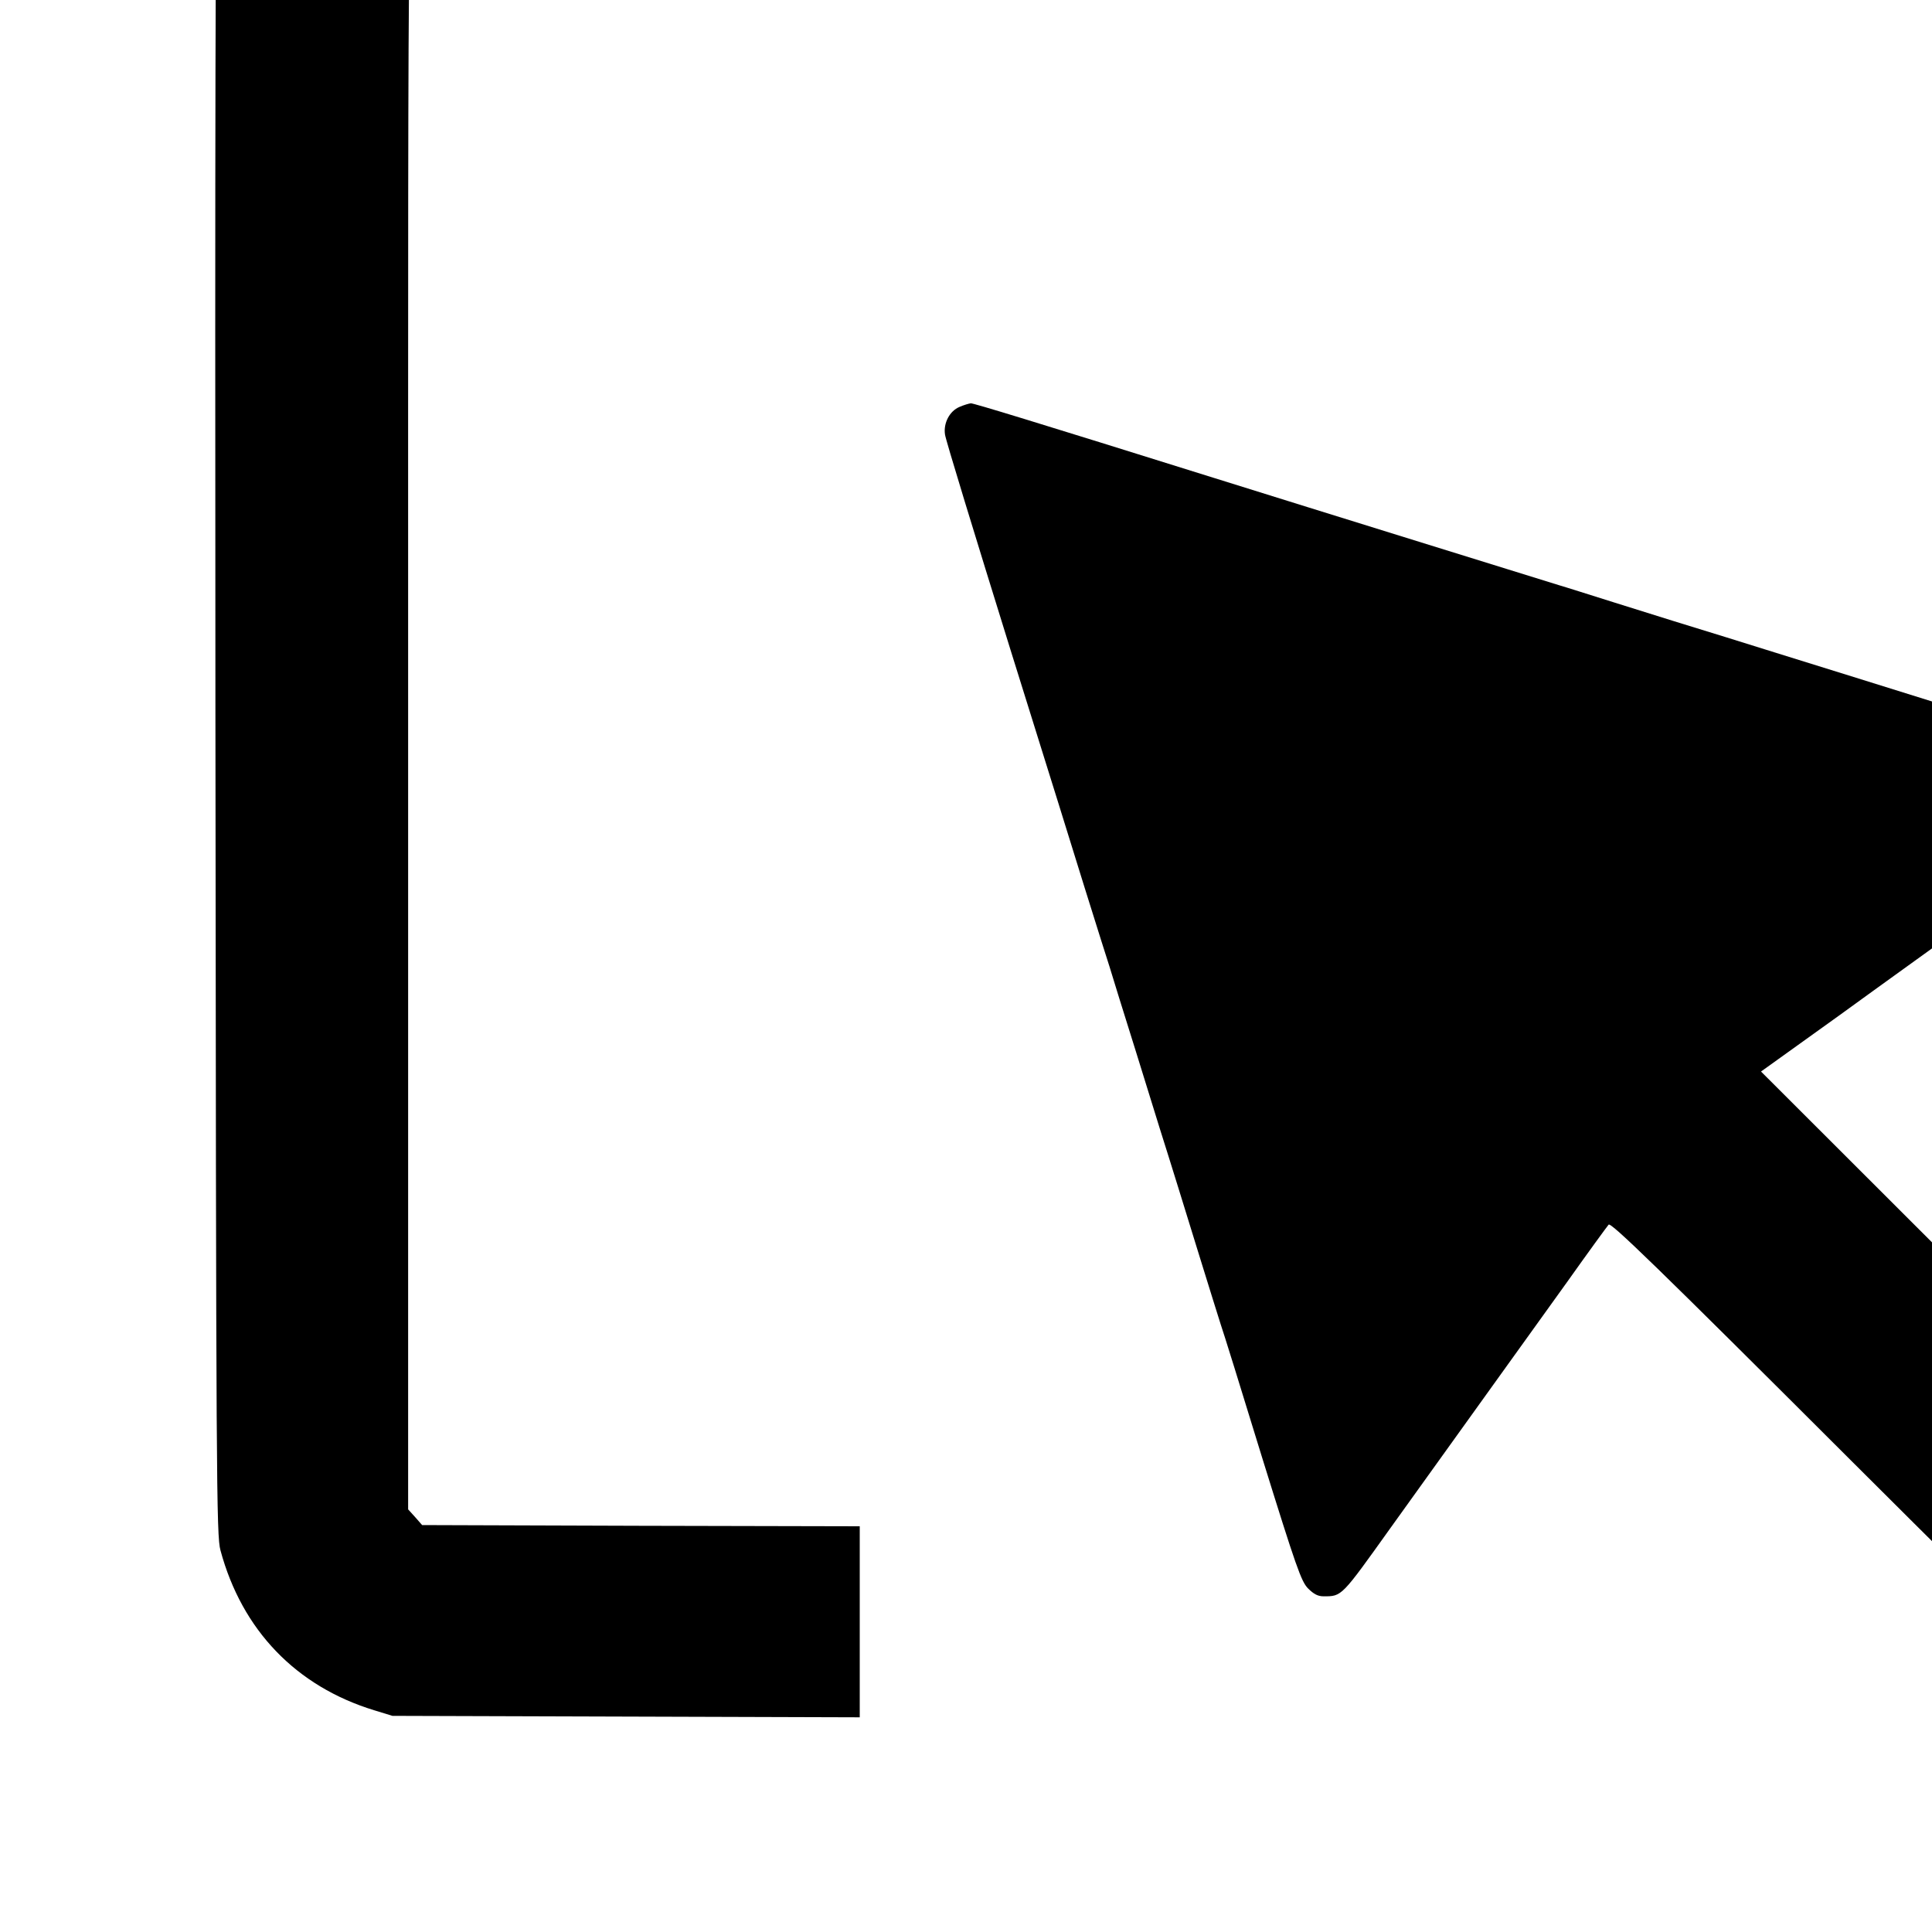 <?xml version="1.0" standalone="no"?>
<!DOCTYPE svg PUBLIC "-//W3C//DTD SVG 20010904//EN"
 "http://www.w3.org/TR/2001/REC-SVG-20010904/DTD/svg10.dtd">
<svg version="1.0" xmlns="http://www.w3.org/2000/svg"
 width="16pt" height="16pt" viewBox="0 0 16 16"
 preserveAspectRatio="xMidYMid meet">
<g transform="translate(0,16) scale(0.002,-0.002)"
fill="#000000" stroke="none">
<path d="M1696 9339 c-152 -17 -276 -62 -402 -145 -212 -139 -361 -379 -394
-634 -8 -61 -10 -1056 -8 -3500 3 -3216 4 -3419 21 -3480 89 -330 313 -563
637 -662 l75 -23 968 -3 967 -3 0 396 0 395 -906 2 -906 3 -29 33 -29 32 0
3361 c0 3658 -4 3400 55 3427 20 9 800 12 3378 12 3324 0 3352 0 3385 -20 17
-11 33 -21 34 -22 2 -2 5 -415 8 -918 l5 -915 395 0 395 0 0 955 0 955 -23 85
c-43 162 -123 299 -244 418 -147 144 -325 227 -543 252 -108 12 -6733 12
-6839 -1z"/>
<path d="M3973 6315 c-41 -17 -67 -67 -60 -114 2 -20 125 -421 271 -891 147
-470 285 -913 307 -985 22 -71 53 -170 69 -220 16 -49 50 -157 75 -240 57
-182 73 -233 168 -540 42 -132 112 -359 157 -505 45 -146 88 -283 95 -305 8
-22 85 -269 171 -550 142 -457 162 -513 190 -542 24 -24 41 -33 65 -33 76 0
73 -2 276 282 71 99 322 449 458 638 61 85 184 256 273 380 88 124 166 231
173 239 9 11 199 -173 1003 -976 752 -750 1003 -995 1041 -1015 108 -56 265
-63 379 -17 70 28 181 129 215 197 77 152 61 345 -39 470 -21 26 -472 481
-1003 1011 l-965 964 322 231 c176 128 452 326 611 441 550 396 601 434 613
460 25 55 2 126 -50 150 -18 8 -190 64 -383 124 -192 60 -525 164 -740 231
-214 67 -448 139 -520 162 -170 52 -243 75 -460 143 -99 31 -202 64 -230 72
-42 13 -1029 319 -1425 443 -751 235 -997 310 -1010 310 -8 -1 -29 -7 -47 -15z"/>
</g>
</svg>
